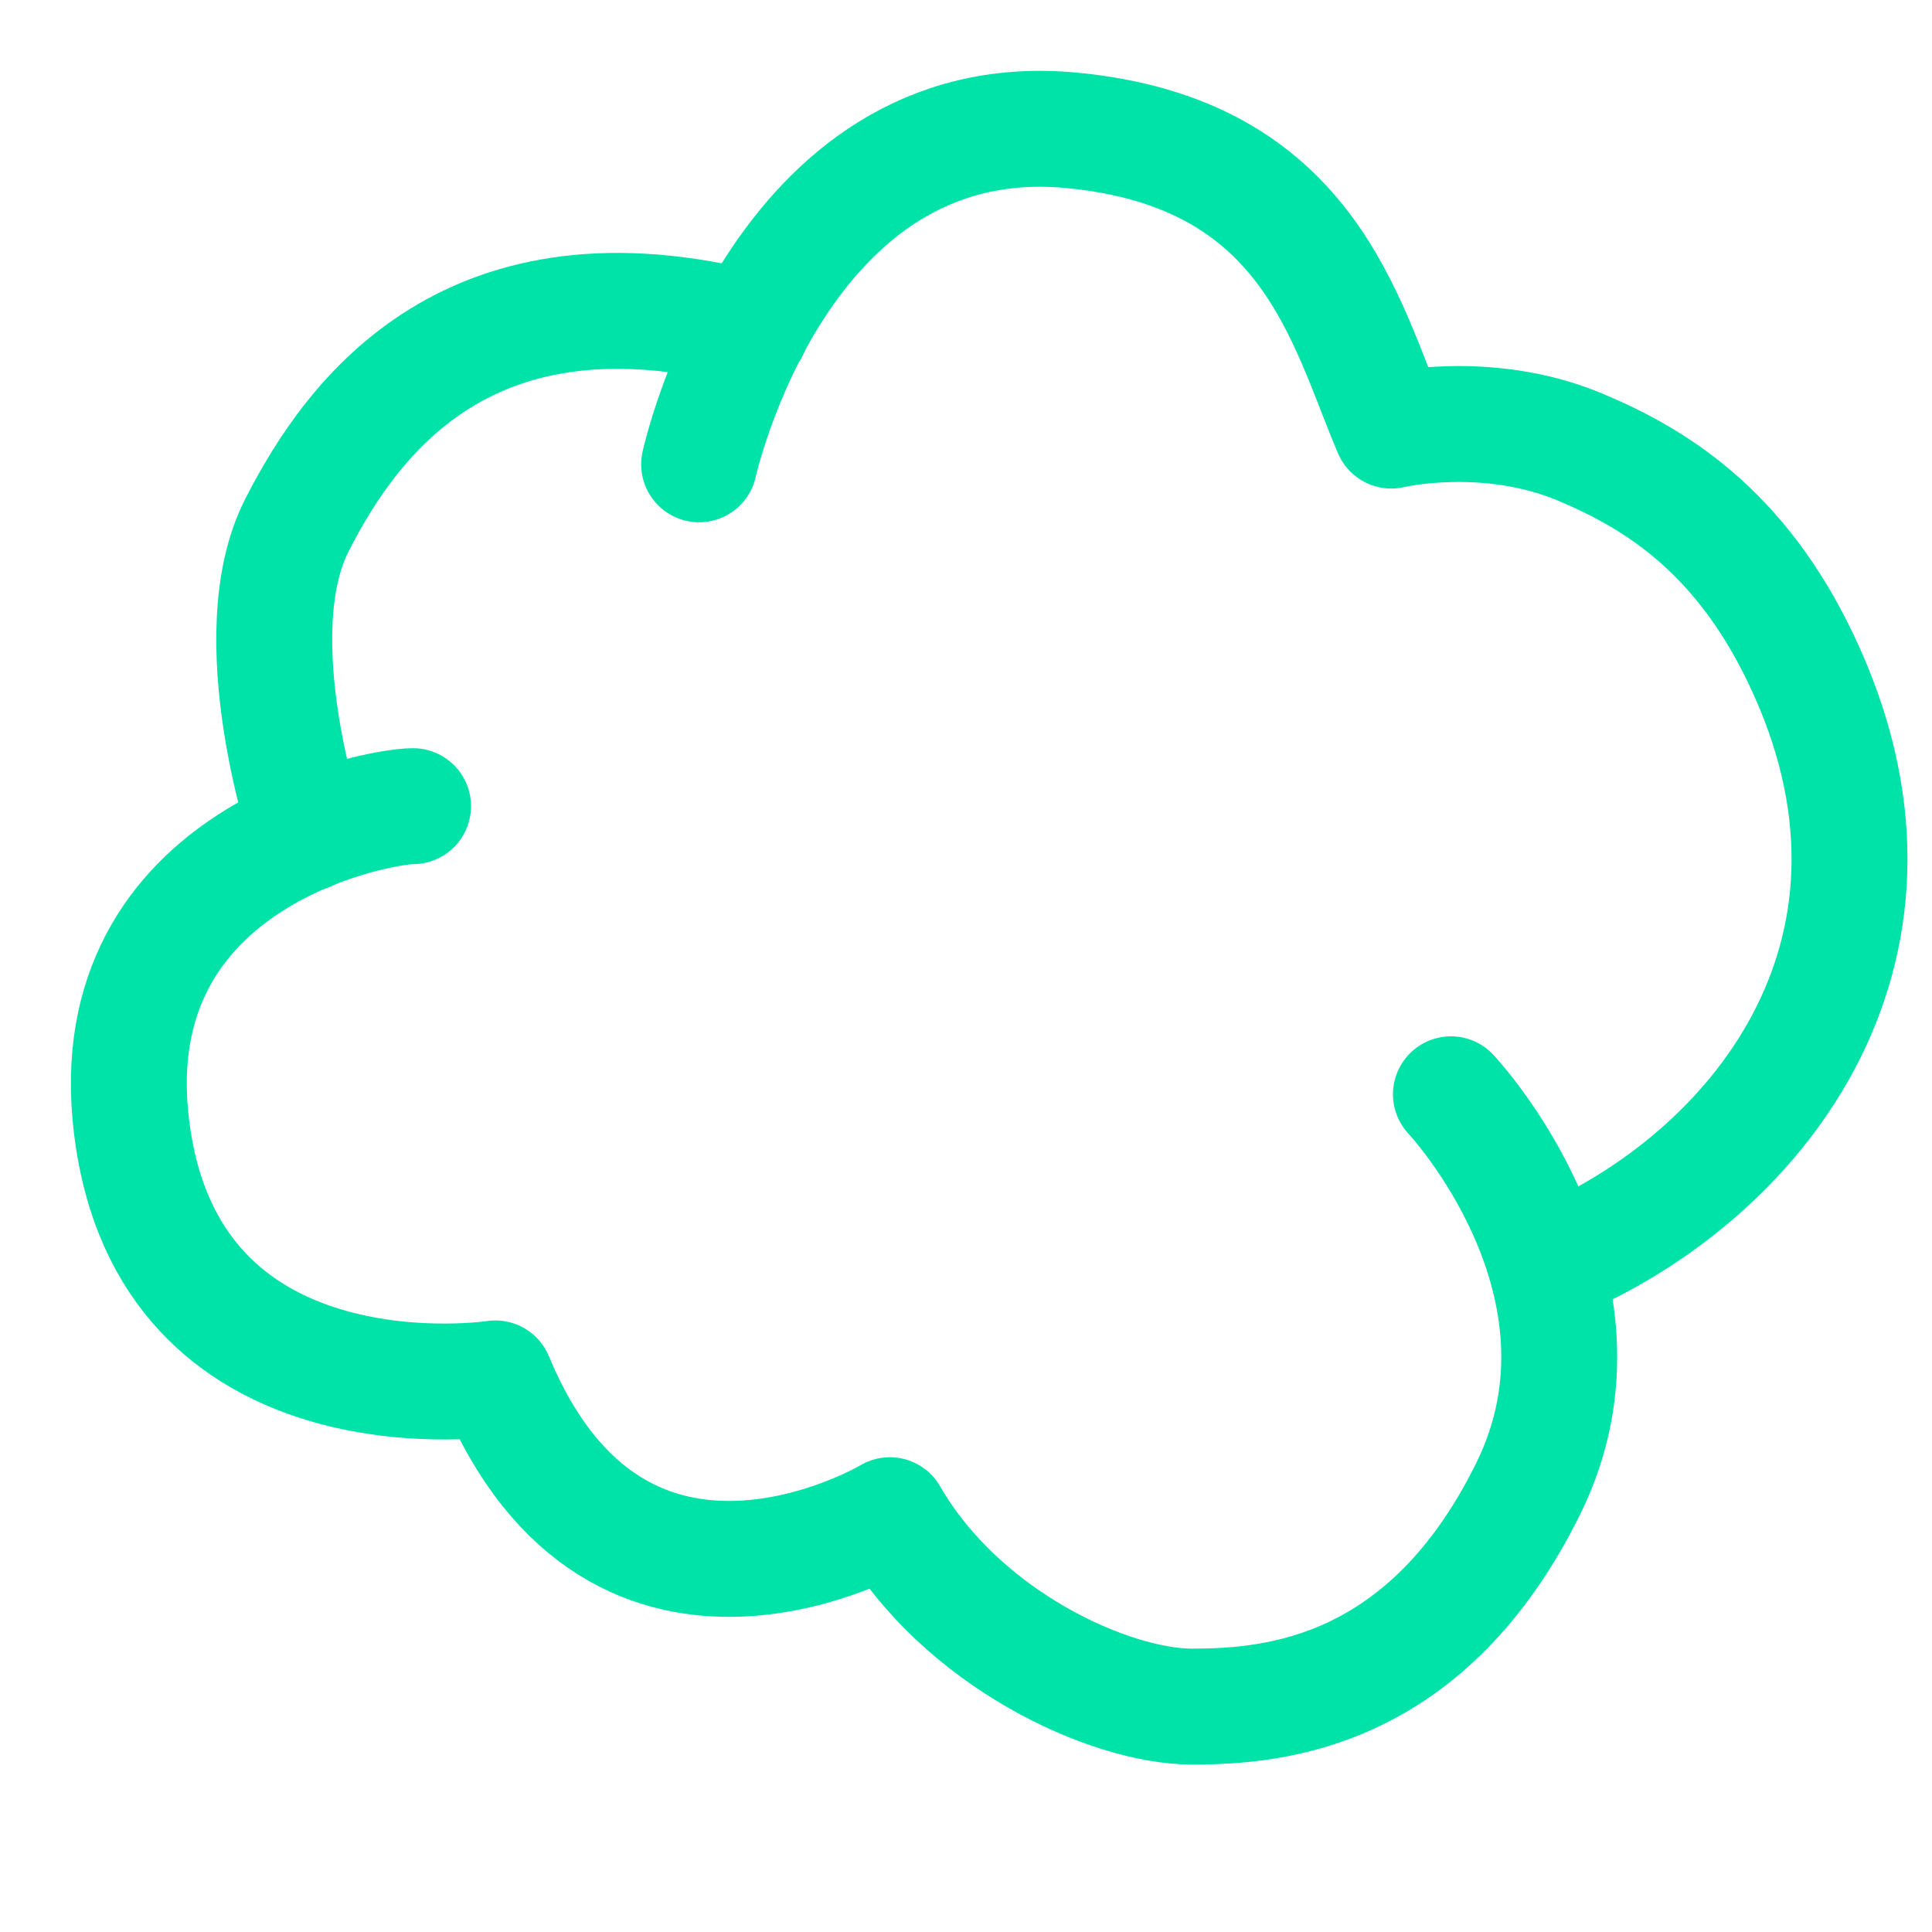 <svg width="15" height="15" viewBox="0 0 15 15" fill="none" xmlns="http://www.w3.org/2000/svg">
<path d="M5.428 3.605C5.428 3.605 6.042 0.804 8.309 1.011C10.162 1.182 10.439 2.492 10.802 3.343C10.802 3.343 11.537 3.167 12.263 3.469C12.842 3.711 13.507 4.114 13.985 5.121C15.038 7.332 13.693 9.075 12.152 9.765" stroke="#00E3A8" stroke-width="0.9" stroke-miterlimit="10" stroke-linecap="round" stroke-linejoin="round"/>
<path d="M11.265 8.496C11.265 8.496 12.65 9.966 11.865 11.558C11.079 13.15 9.895 13.25 9.256 13.25C8.616 13.25 7.463 12.726 6.909 11.764C6.909 11.764 4.808 13.019 3.846 10.702C3.846 10.702 1.383 11.079 1.036 8.853C0.693 6.667 2.924 6.259 3.207 6.259" stroke="#00E3A8" stroke-width="0.9" stroke-miterlimit="10" stroke-linecap="round" stroke-linejoin="round"/>
<path d="M2.385 6.471C2.385 6.471 1.867 4.939 2.305 4.078C2.743 3.217 3.655 1.993 5.831 2.557" stroke="#00E3A8" stroke-width="0.9" stroke-miterlimit="10" stroke-linecap="round"/>
</svg>
